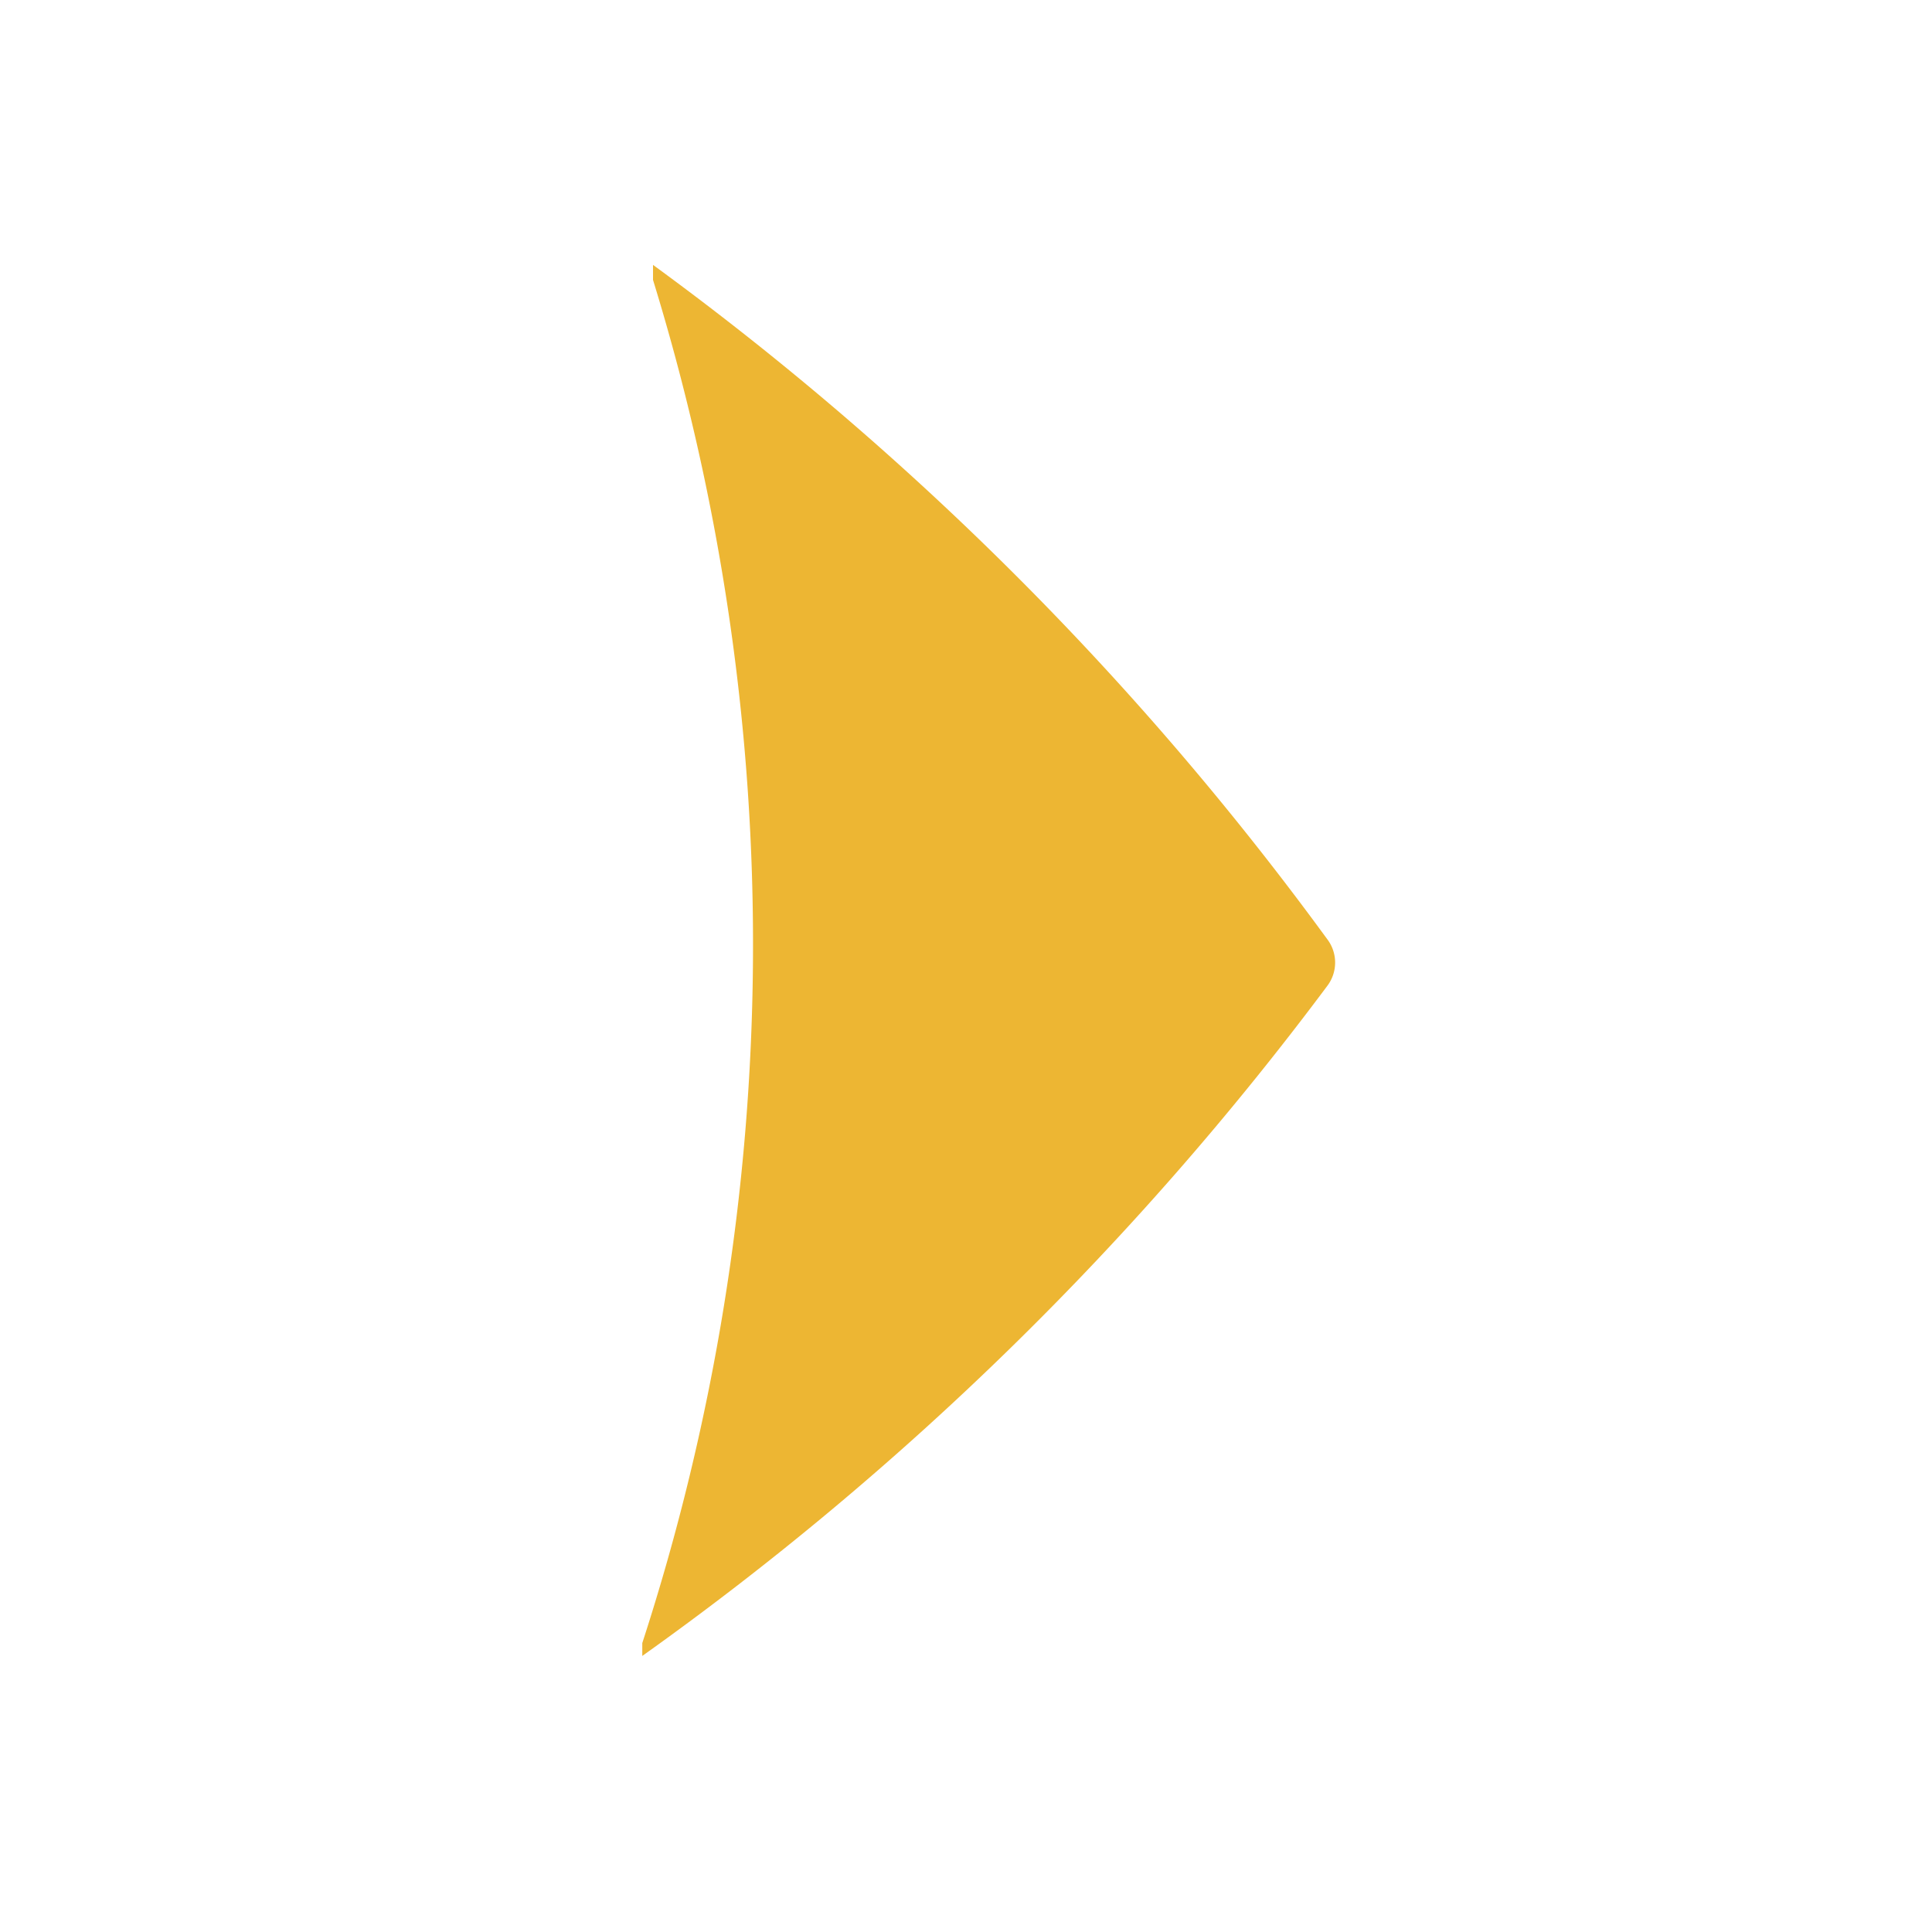 <?xml version="1.0" encoding="UTF-8" standalone="no"?>
<svg
   viewBox="0 0 9 9"
   version="1.1"
   id="svg15"
   sodipodi:docname="fh-blinkblade-slow.svg"
   width="9"
   height="9"
   inkscape:version="1.1.2 (0a00cf5339, 2022-02-04)"
   xmlns:inkscape="http://www.inkscape.org/namespaces/inkscape"
   xmlns:sodipodi="http://sodipodi.sourceforge.net/DTD/sodipodi-0.dtd"
   xmlns="http://www.w3.org/2000/svg"
   xmlns:svg="http://www.w3.org/2000/svg">
  <sodipodi:namedview
     id="namedview17"
     pagecolor="#ffffff"
     bordercolor="#666666"
     borderopacity="1.0"
     inkscape:pageshadow="2"
     inkscape:pageopacity="0.0"
     inkscape:pagecheckerboard="0"
     showgrid="false"
     inkscape:zoom="16.866307"
     inkscape:cx="15.326414"
     inkscape:cy="6.1364946"
     inkscape:window-width="1846"
     inkscape:window-height="1016"
     inkscape:window-x="0"
     inkscape:window-y="0"
     inkscape:window-maximized="1"
     inkscape:current-layer="svg15" />
  <defs
     id="defs7">
    <style
       id="style2">.cls-1{fill:none;}.cls-2{clip-path:url(#clip-path);}.cls-3{fill:#edb633;}</style>
    <clipPath
       id="clip-path"
       transform="translate(-0.01 -0.01)">
      <rect
         class="cls-1"
         width="3.24"
         height="6.5"
         id="rect4"
         x="0"
         y="0" />
    </clipPath>
  </defs>
  <g
     id="Layer_2"
     data-name="Layer 2"
     transform="translate(3.002,1.244)">
    <g
       id="Layer_1-2"
       data-name="Layer 1">
      <g
         class="cls-2"
         clip-path="url(#clip-path)"
         id="g11">
        <path
           class="cls-3"
           d="M 3.19,3.14 A 14.4,14.4 0 0 0 0.05,0 c 0,0 0,0 0,0.07 A 10.52,10.52 0 0 1 0,6.42 c 0,0 0,0.08 0,0.06 a 14.4,14.4 0 0 0 3.19,-3.12 0.18,0.18 0 0 0 0,-0.22"
           transform="translate(-0.01,-0.01)"
           id="path9" />
      </g>
    </g>
  </g>
</svg>

